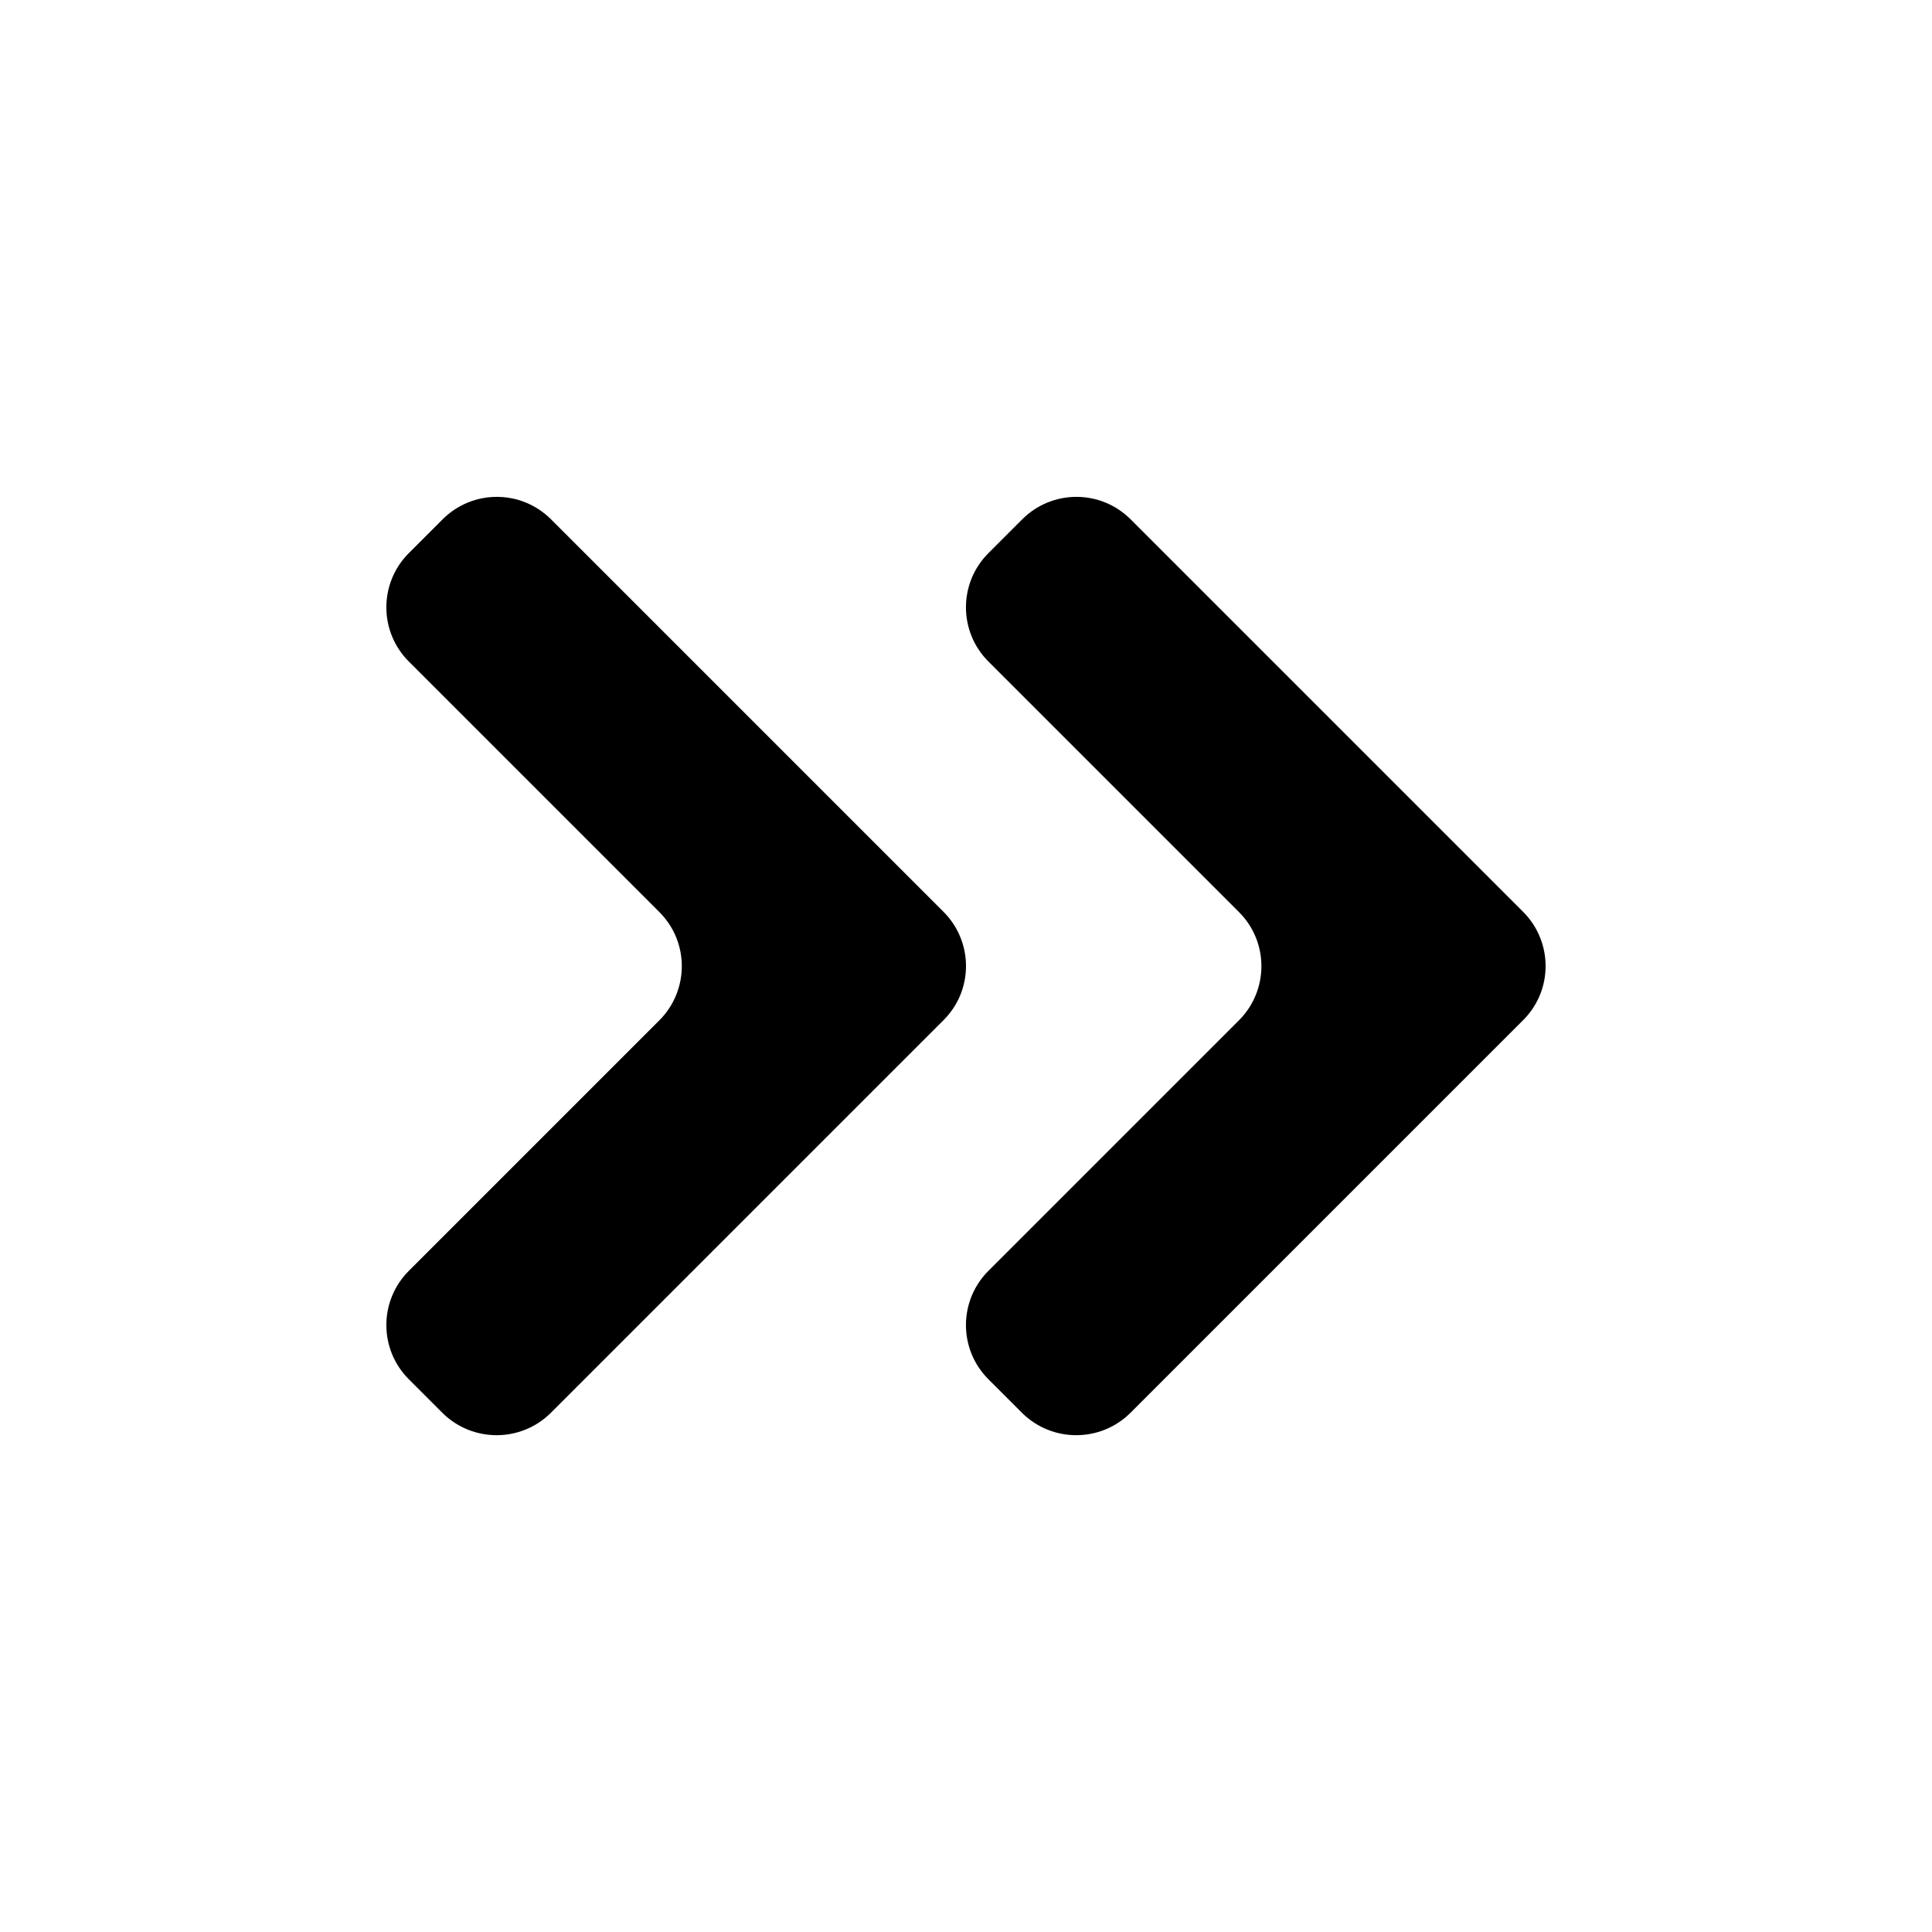 <svg xmlns="http://www.w3.org/2000/svg" viewBox="0 0 1000 1000" width="1000" height="1000">
<path d="M788.4 472l-203.2-203.2c-15.5-15.5-40.6-15.5-56.1 0l-17.5 17.5c-15.5 15.5-15.5 40.6 0 56.1l129.7 129.7c7.8 7.8 11.6 17.9 11.6 28s-3.9 20.3-11.6 28l-129.7 129.7c-15.5 15.5-15.5 40.6 0 56.1l17.5 17.5c15.5 15.3 40.6 15.3 56.1-0.2l203.2-203.2c7.8-7.8 11.6-17.9 11.6-28 0-10.1-3.9-20.3-11.6-28z m-300 0l-203.2-203.2c-15.5-15.5-40.6-15.5-56.1 0l-17.5 17.5c-15.5 15.5-15.5 40.6 0 56.1l129.7 129.7c7.8 7.8 11.6 17.9 11.6 28s-3.9 20.3-11.6 28l-129.7 129.7c-15.5 15.5-15.5 40.6 0 56.1l17.5 17.5c15.5 15.3 40.6 15.3 56.1-0.2l203.2-203.2c7.8-7.8 11.6-17.9 11.6-28 0-10.1-3.9-20.3-11.6-28z"/>
</svg>
